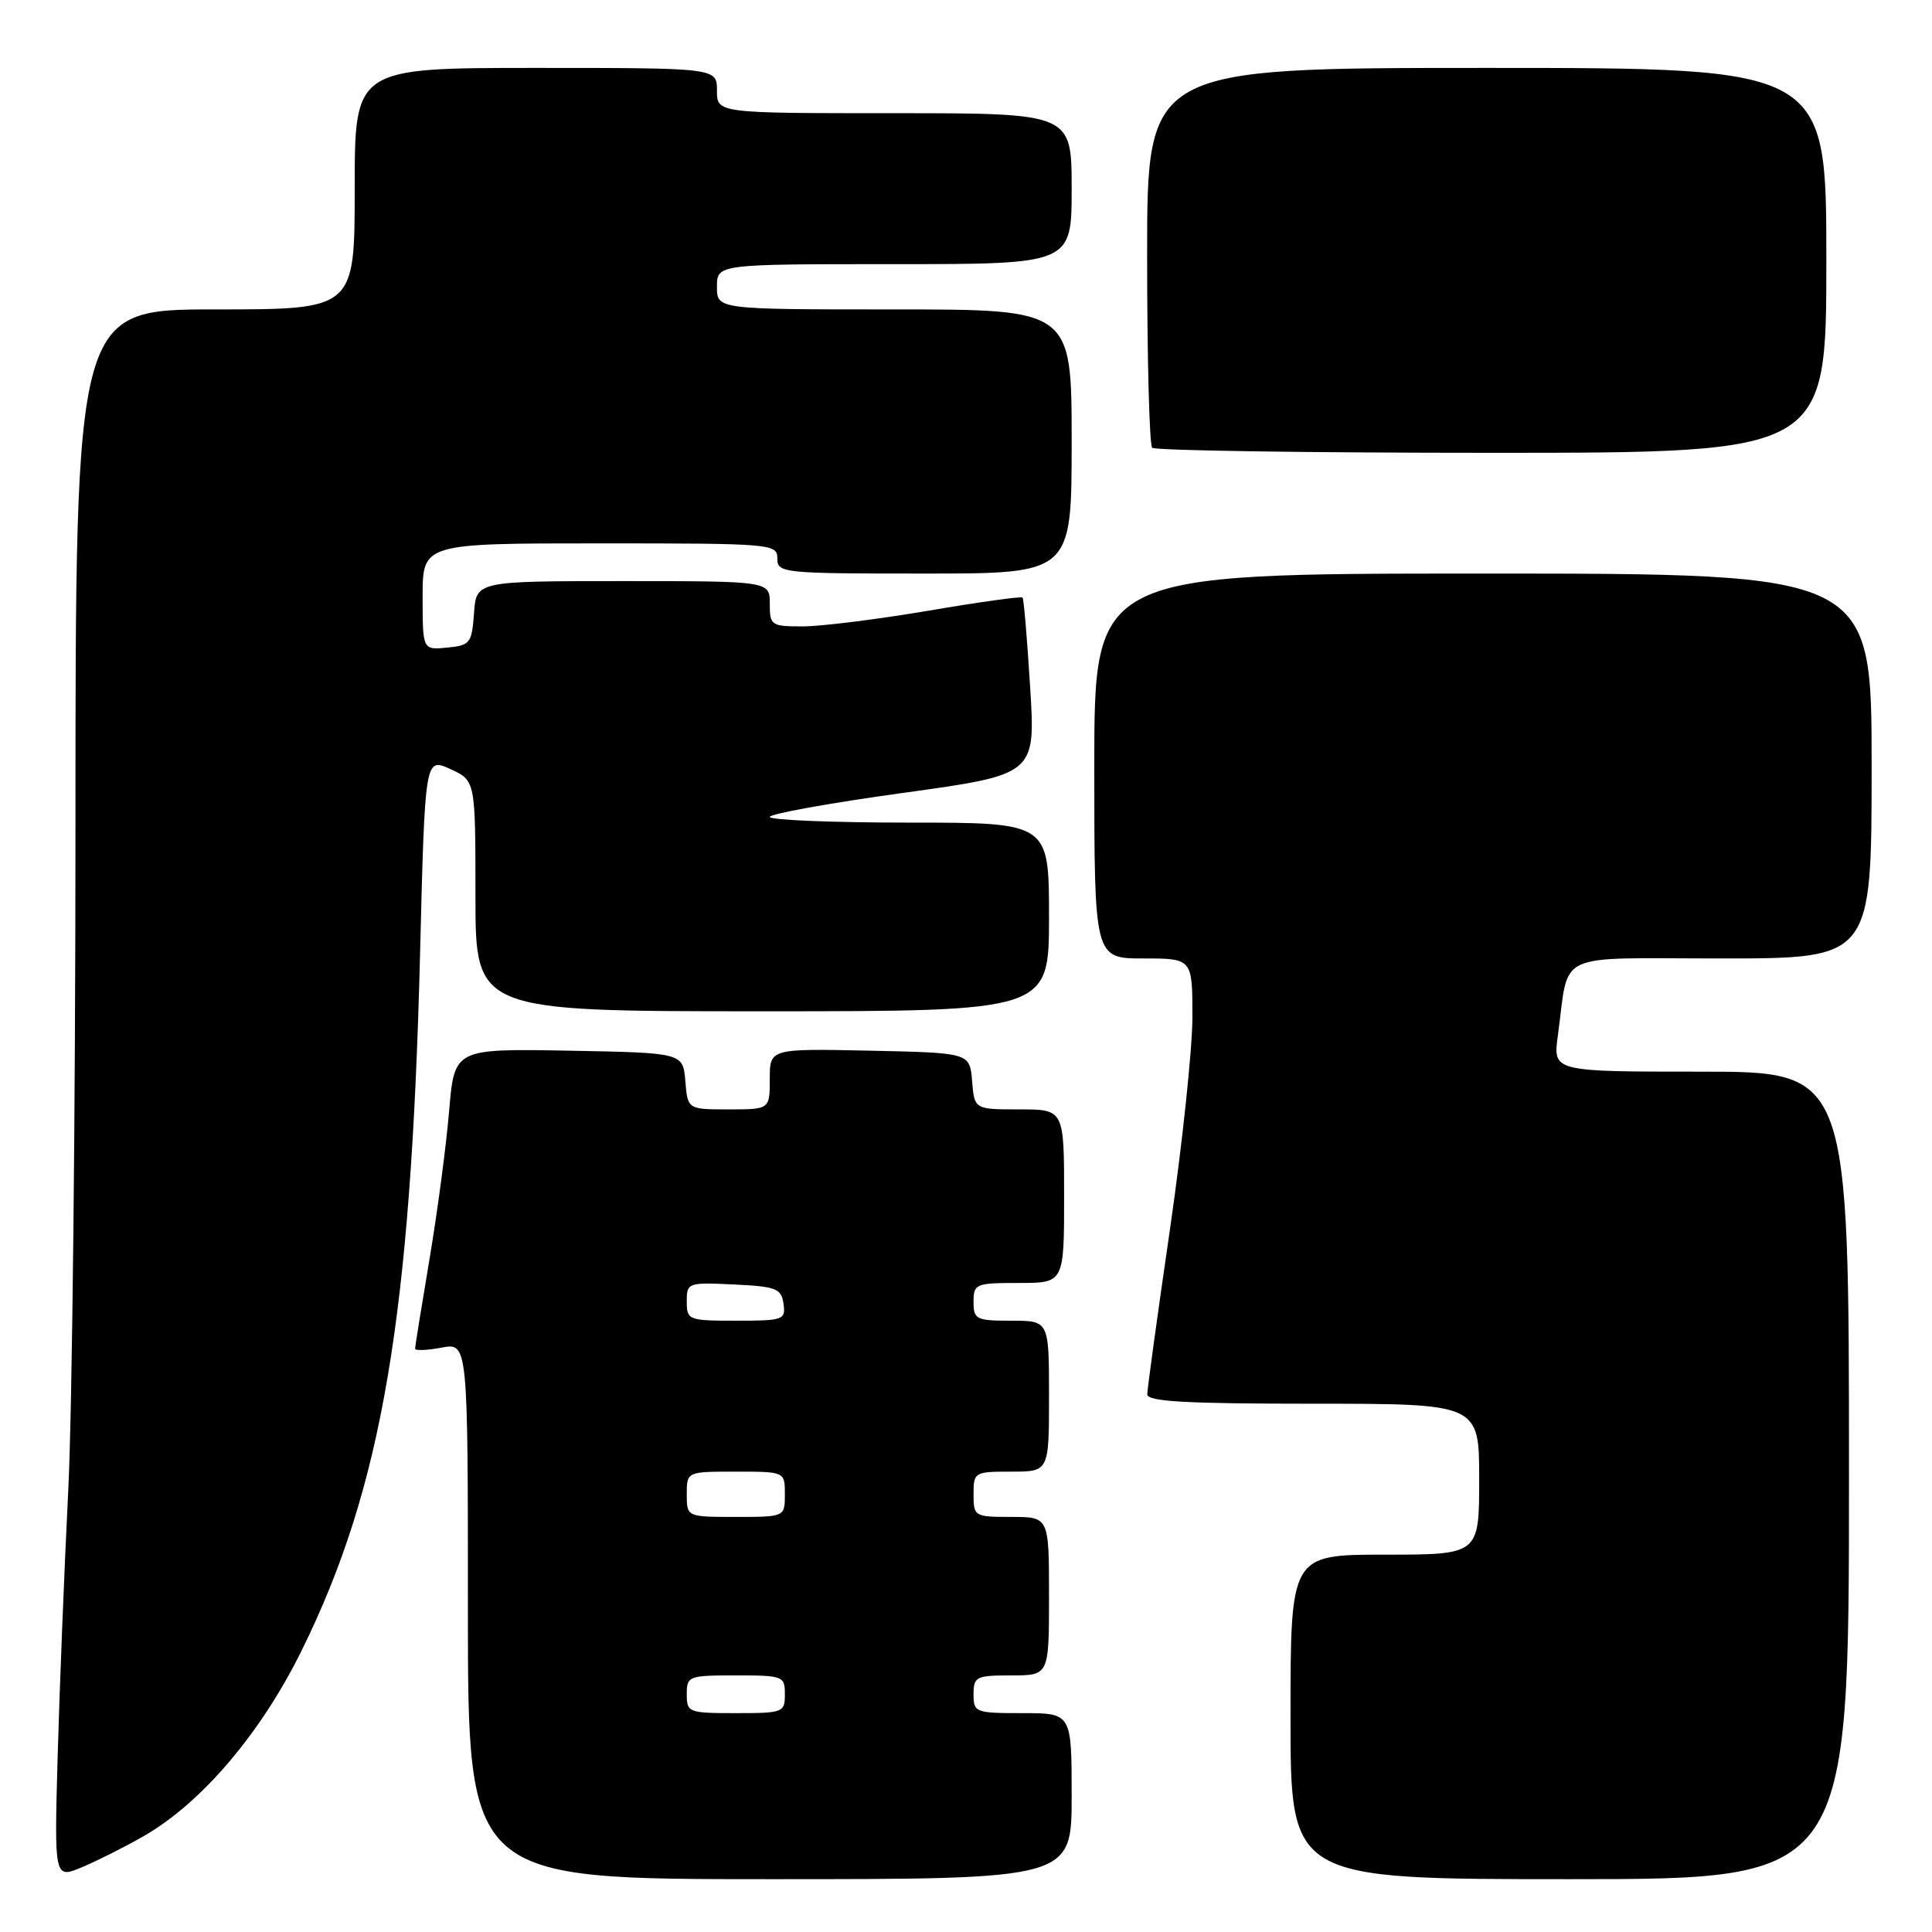 <?xml version="1.0" encoding="UTF-8" standalone="no"?>
<!DOCTYPE svg PUBLIC "-//W3C//DTD SVG 1.1//EN" "http://www.w3.org/Graphics/SVG/1.1/DTD/svg11.dtd" >
<svg xmlns="http://www.w3.org/2000/svg" xmlns:xlink="http://www.w3.org/1999/xlink" version="1.1" viewBox="0 0 256 256">
 <g >
 <path fill="currentColor"
d=" M 19.00 243.32 C 26.73 238.90 34.63 229.60 40.07 218.50 C 50.64 196.97 54.45 174.41 55.66 126.44 C 56.31 100.38 56.31 100.38 59.66 101.90 C 63.00 103.42 63.00 103.42 63.00 118.71 C 63.00 134.00 63.00 134.00 101.00 134.00 C 139.00 134.00 139.00 134.00 139.00 121.50 C 139.00 109.00 139.00 109.00 120.50 109.00 C 110.33 109.00 102.00 108.66 102.00 108.25 C 102.00 107.84 109.92 106.41 119.61 105.07 C 137.22 102.64 137.22 102.64 136.50 91.07 C 136.11 84.71 135.66 79.35 135.49 79.18 C 135.32 79.00 129.69 79.78 122.97 80.93 C 116.25 82.07 108.78 83.00 106.37 83.00 C 102.18 83.00 102.00 82.88 102.00 80.00 C 102.00 77.00 102.00 77.00 82.56 77.00 C 63.11 77.00 63.11 77.00 62.81 81.25 C 62.52 85.24 62.30 85.52 59.25 85.81 C 56.00 86.13 56.00 86.13 56.00 79.06 C 56.00 72.00 56.00 72.00 79.50 72.00 C 102.33 72.00 103.00 72.06 103.00 74.00 C 103.00 75.93 103.67 76.00 122.50 76.00 C 142.00 76.00 142.00 76.00 142.00 58.50 C 142.00 41.00 142.00 41.00 118.50 41.00 C 95.00 41.00 95.00 41.00 95.00 38.00 C 95.00 35.00 95.00 35.00 118.50 35.00 C 142.00 35.00 142.00 35.00 142.00 25.00 C 142.00 15.00 142.00 15.00 118.50 15.00 C 95.00 15.00 95.00 15.00 95.00 12.00 C 95.00 9.00 95.00 9.00 71.00 9.00 C 47.00 9.00 47.00 9.00 47.00 25.00 C 47.00 41.00 47.00 41.00 28.50 41.00 C 10.00 41.00 10.00 41.00 10.00 109.59 C 10.00 147.31 9.57 186.80 9.05 197.34 C 8.52 207.88 7.89 223.80 7.64 232.72 C 7.19 248.95 7.19 248.95 10.85 247.42 C 12.86 246.58 16.52 244.74 19.00 243.32 Z  M 142.00 238.00 C 142.00 227.00 142.00 227.00 135.50 227.00 C 129.23 227.00 129.00 226.91 129.00 224.50 C 129.00 222.17 129.33 222.00 134.00 222.00 C 139.00 222.00 139.00 222.00 139.00 211.50 C 139.00 201.00 139.00 201.00 134.00 201.00 C 129.11 201.00 129.00 200.93 129.00 198.00 C 129.00 195.07 129.11 195.00 134.00 195.00 C 139.00 195.00 139.00 195.00 139.00 185.00 C 139.00 175.00 139.00 175.00 134.00 175.00 C 129.33 175.00 129.00 174.83 129.00 172.50 C 129.00 170.11 129.27 170.00 135.00 170.00 C 141.00 170.00 141.00 170.00 141.00 158.50 C 141.00 147.00 141.00 147.00 135.06 147.00 C 129.12 147.00 129.12 147.00 128.81 143.25 C 128.50 139.50 128.50 139.50 115.25 139.22 C 102.00 138.94 102.00 138.94 102.00 142.97 C 102.00 147.00 102.00 147.00 96.56 147.00 C 91.12 147.00 91.12 147.00 90.81 143.25 C 90.50 139.50 90.50 139.50 75.36 139.22 C 60.21 138.95 60.21 138.95 59.51 147.22 C 59.13 151.78 57.96 160.61 56.91 166.85 C 55.86 173.09 55.00 178.43 55.00 178.71 C 55.00 178.99 56.58 178.93 58.50 178.57 C 62.00 177.91 62.00 177.91 62.00 213.45 C 62.00 249.00 62.00 249.00 102.00 249.00 C 142.00 249.00 142.00 249.00 142.00 238.00 Z  M 245.00 195.50 C 245.00 142.00 245.00 142.00 225.39 142.00 C 205.77 142.00 205.77 142.00 206.42 137.25 C 207.99 125.86 205.57 127.00 228.08 127.00 C 248.00 127.00 248.00 127.00 248.00 101.50 C 248.00 76.00 248.00 76.00 196.50 76.00 C 145.00 76.00 145.00 76.00 145.00 101.50 C 145.00 127.00 145.00 127.00 151.50 127.00 C 158.00 127.00 158.00 127.00 158.00 134.75 C 158.00 139.01 156.65 151.72 155.01 163.00 C 153.37 174.28 152.02 184.06 152.02 184.75 C 152.00 185.71 157.06 186.00 174.00 186.00 C 196.00 186.00 196.00 186.00 196.00 196.00 C 196.00 206.00 196.00 206.00 183.50 206.00 C 171.00 206.00 171.00 206.00 171.00 227.50 C 171.00 249.00 171.00 249.00 208.00 249.00 C 245.00 249.00 245.00 249.00 245.00 195.50 Z  M 242.00 34.50 C 242.00 9.00 242.00 9.00 197.00 9.00 C 152.00 9.00 152.00 9.00 152.00 33.83 C 152.00 47.49 152.30 58.97 152.67 59.33 C 153.03 59.70 173.28 60.00 197.67 60.00 C 242.00 60.00 242.00 60.00 242.00 34.50 Z  M 91.00 224.50 C 91.00 222.09 91.23 222.00 97.50 222.00 C 103.77 222.00 104.00 222.09 104.00 224.50 C 104.00 226.91 103.77 227.00 97.50 227.00 C 91.23 227.00 91.00 226.91 91.00 224.50 Z  M 91.00 198.00 C 91.00 195.00 91.00 195.00 97.50 195.00 C 104.00 195.00 104.00 195.00 104.00 198.00 C 104.00 201.00 104.00 201.00 97.50 201.00 C 91.00 201.00 91.00 201.00 91.00 198.00 Z  M 91.00 172.45 C 91.00 169.96 91.14 169.91 97.25 170.20 C 102.86 170.47 103.53 170.73 103.82 172.75 C 104.12 174.89 103.81 175.00 97.57 175.00 C 91.20 175.00 91.00 174.92 91.00 172.45 Z "/>
</g>
</svg>